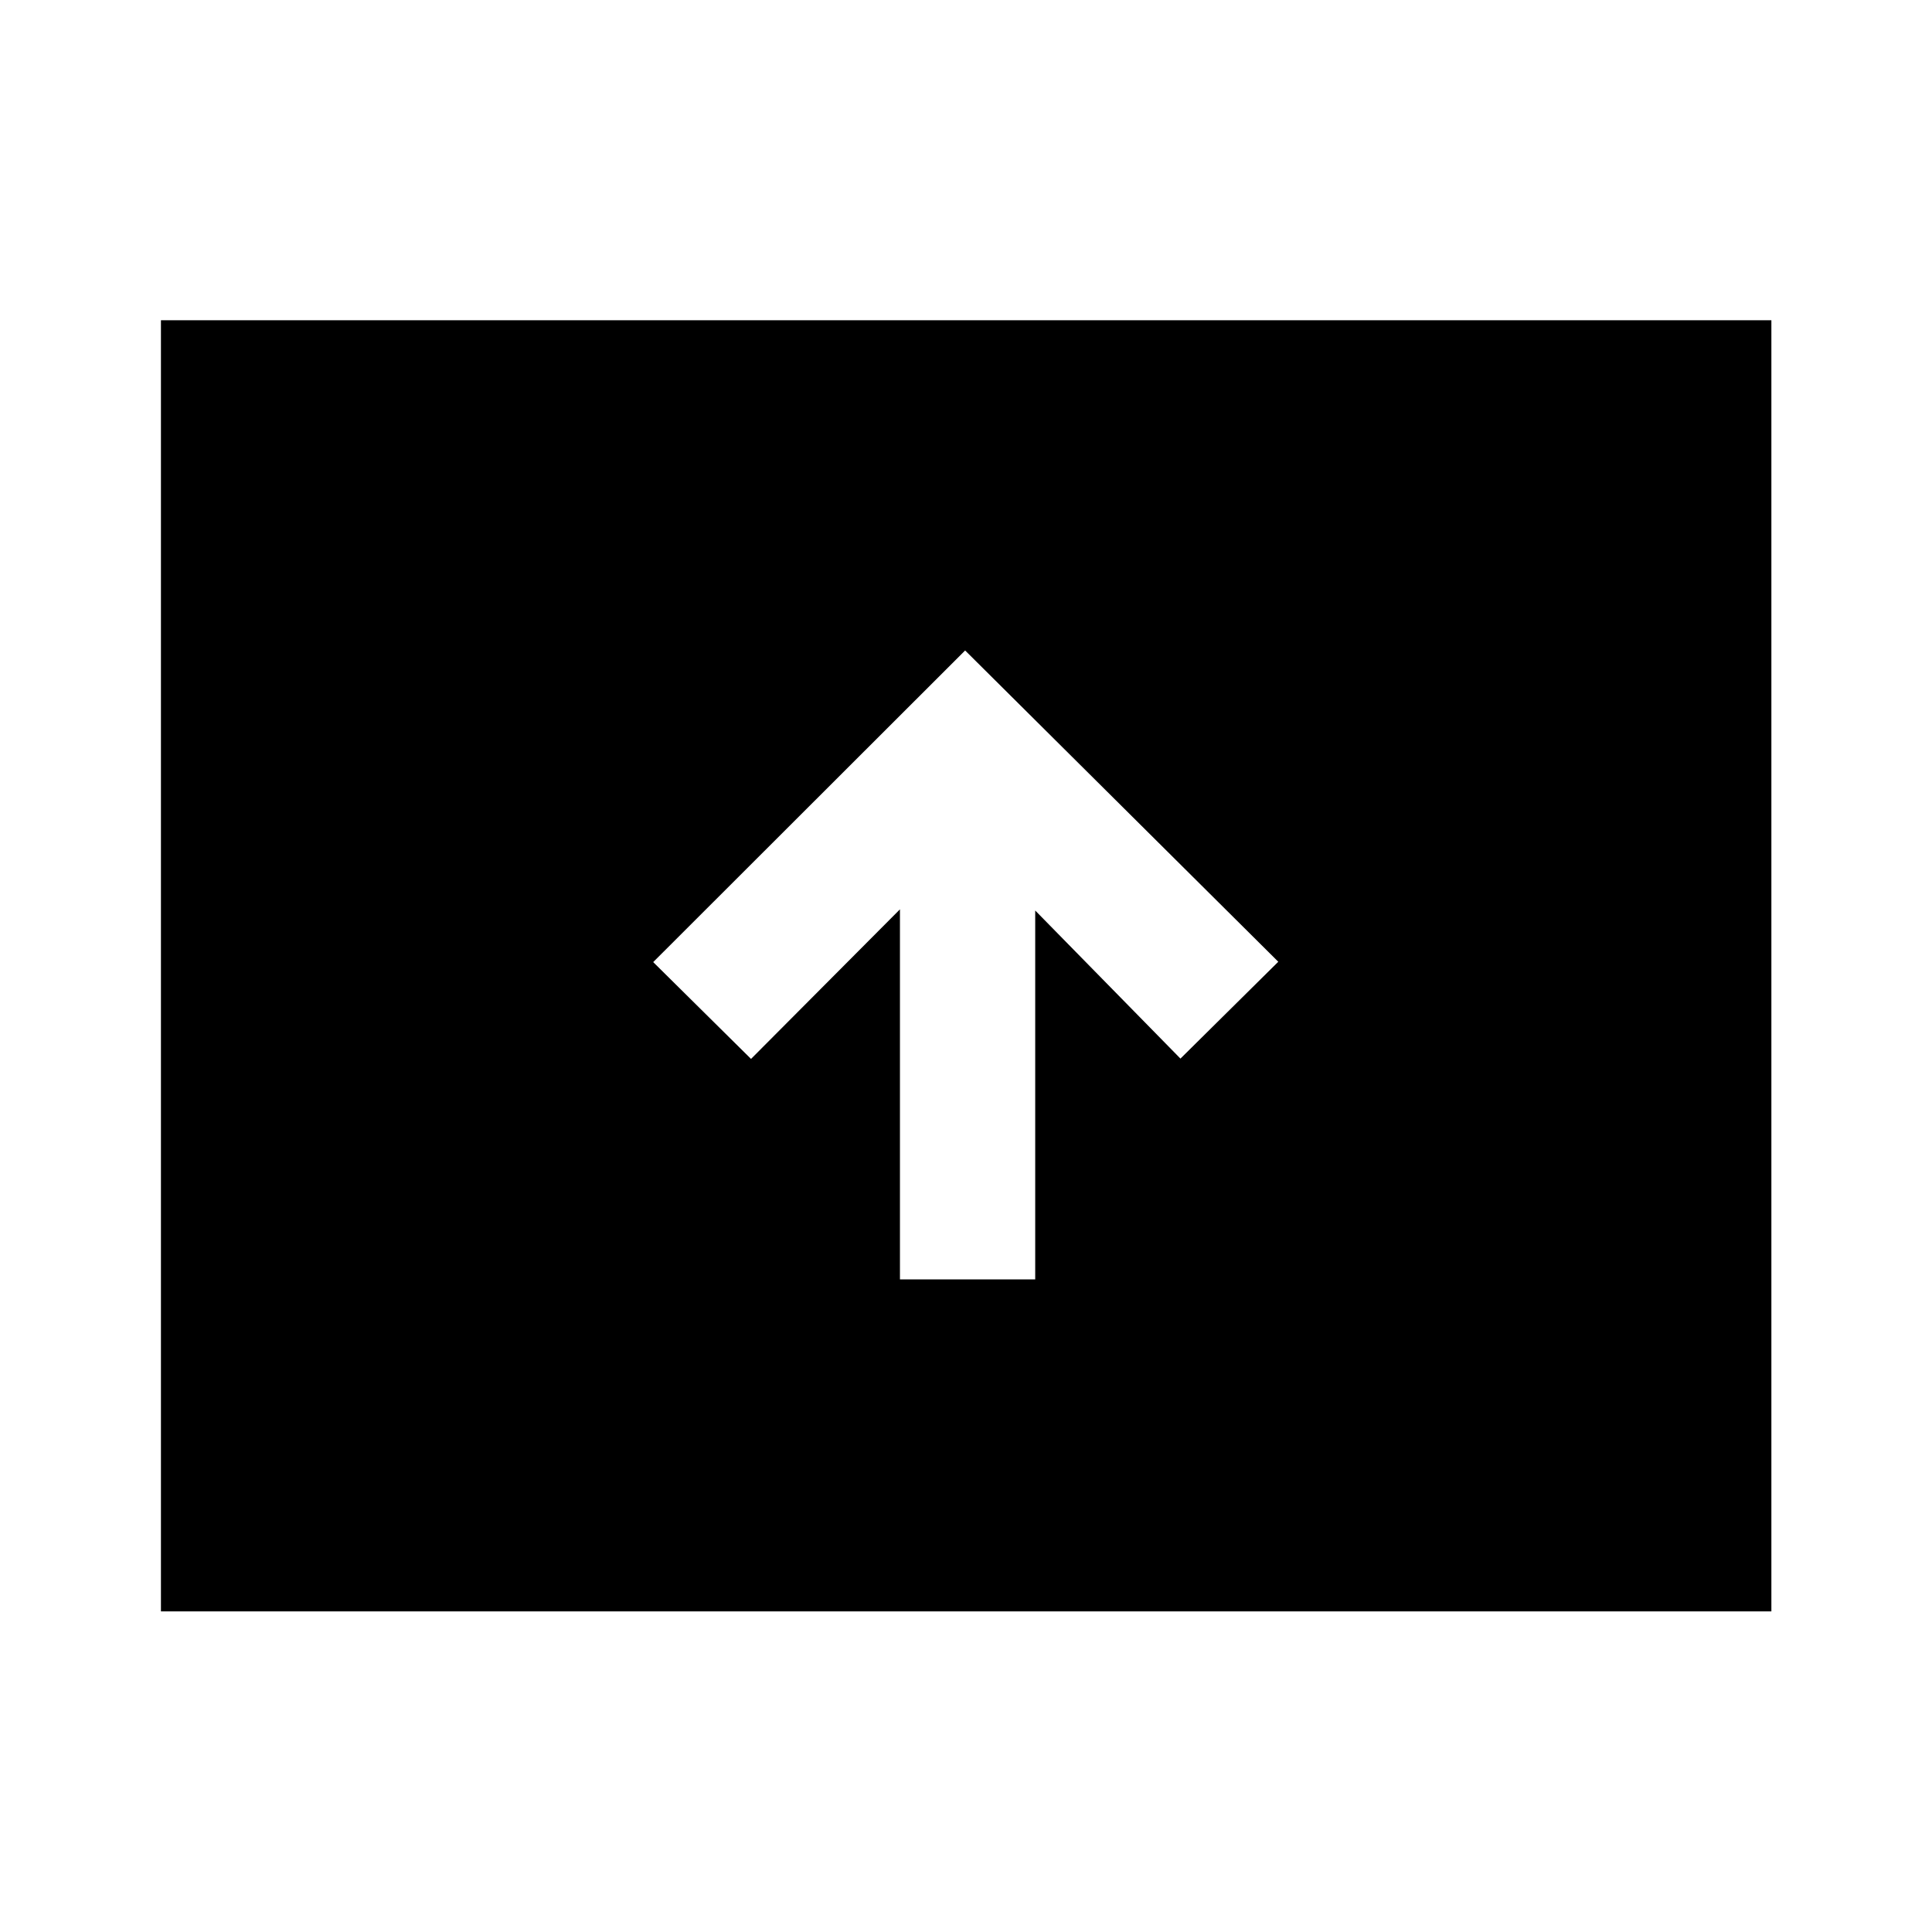 <svg xmlns="http://www.w3.org/2000/svg" height="40" viewBox="0 -960 960 960" width="40"><path d="M447.18-324.28h67.21v-183.29l72.17 73.58 48.61-48.12-155.6-154.67-155 154.84 48.61 48.11 74-74.33v183.88ZM79.97-159.3v-641.56h800.22v641.56H79.97Z"/></svg>